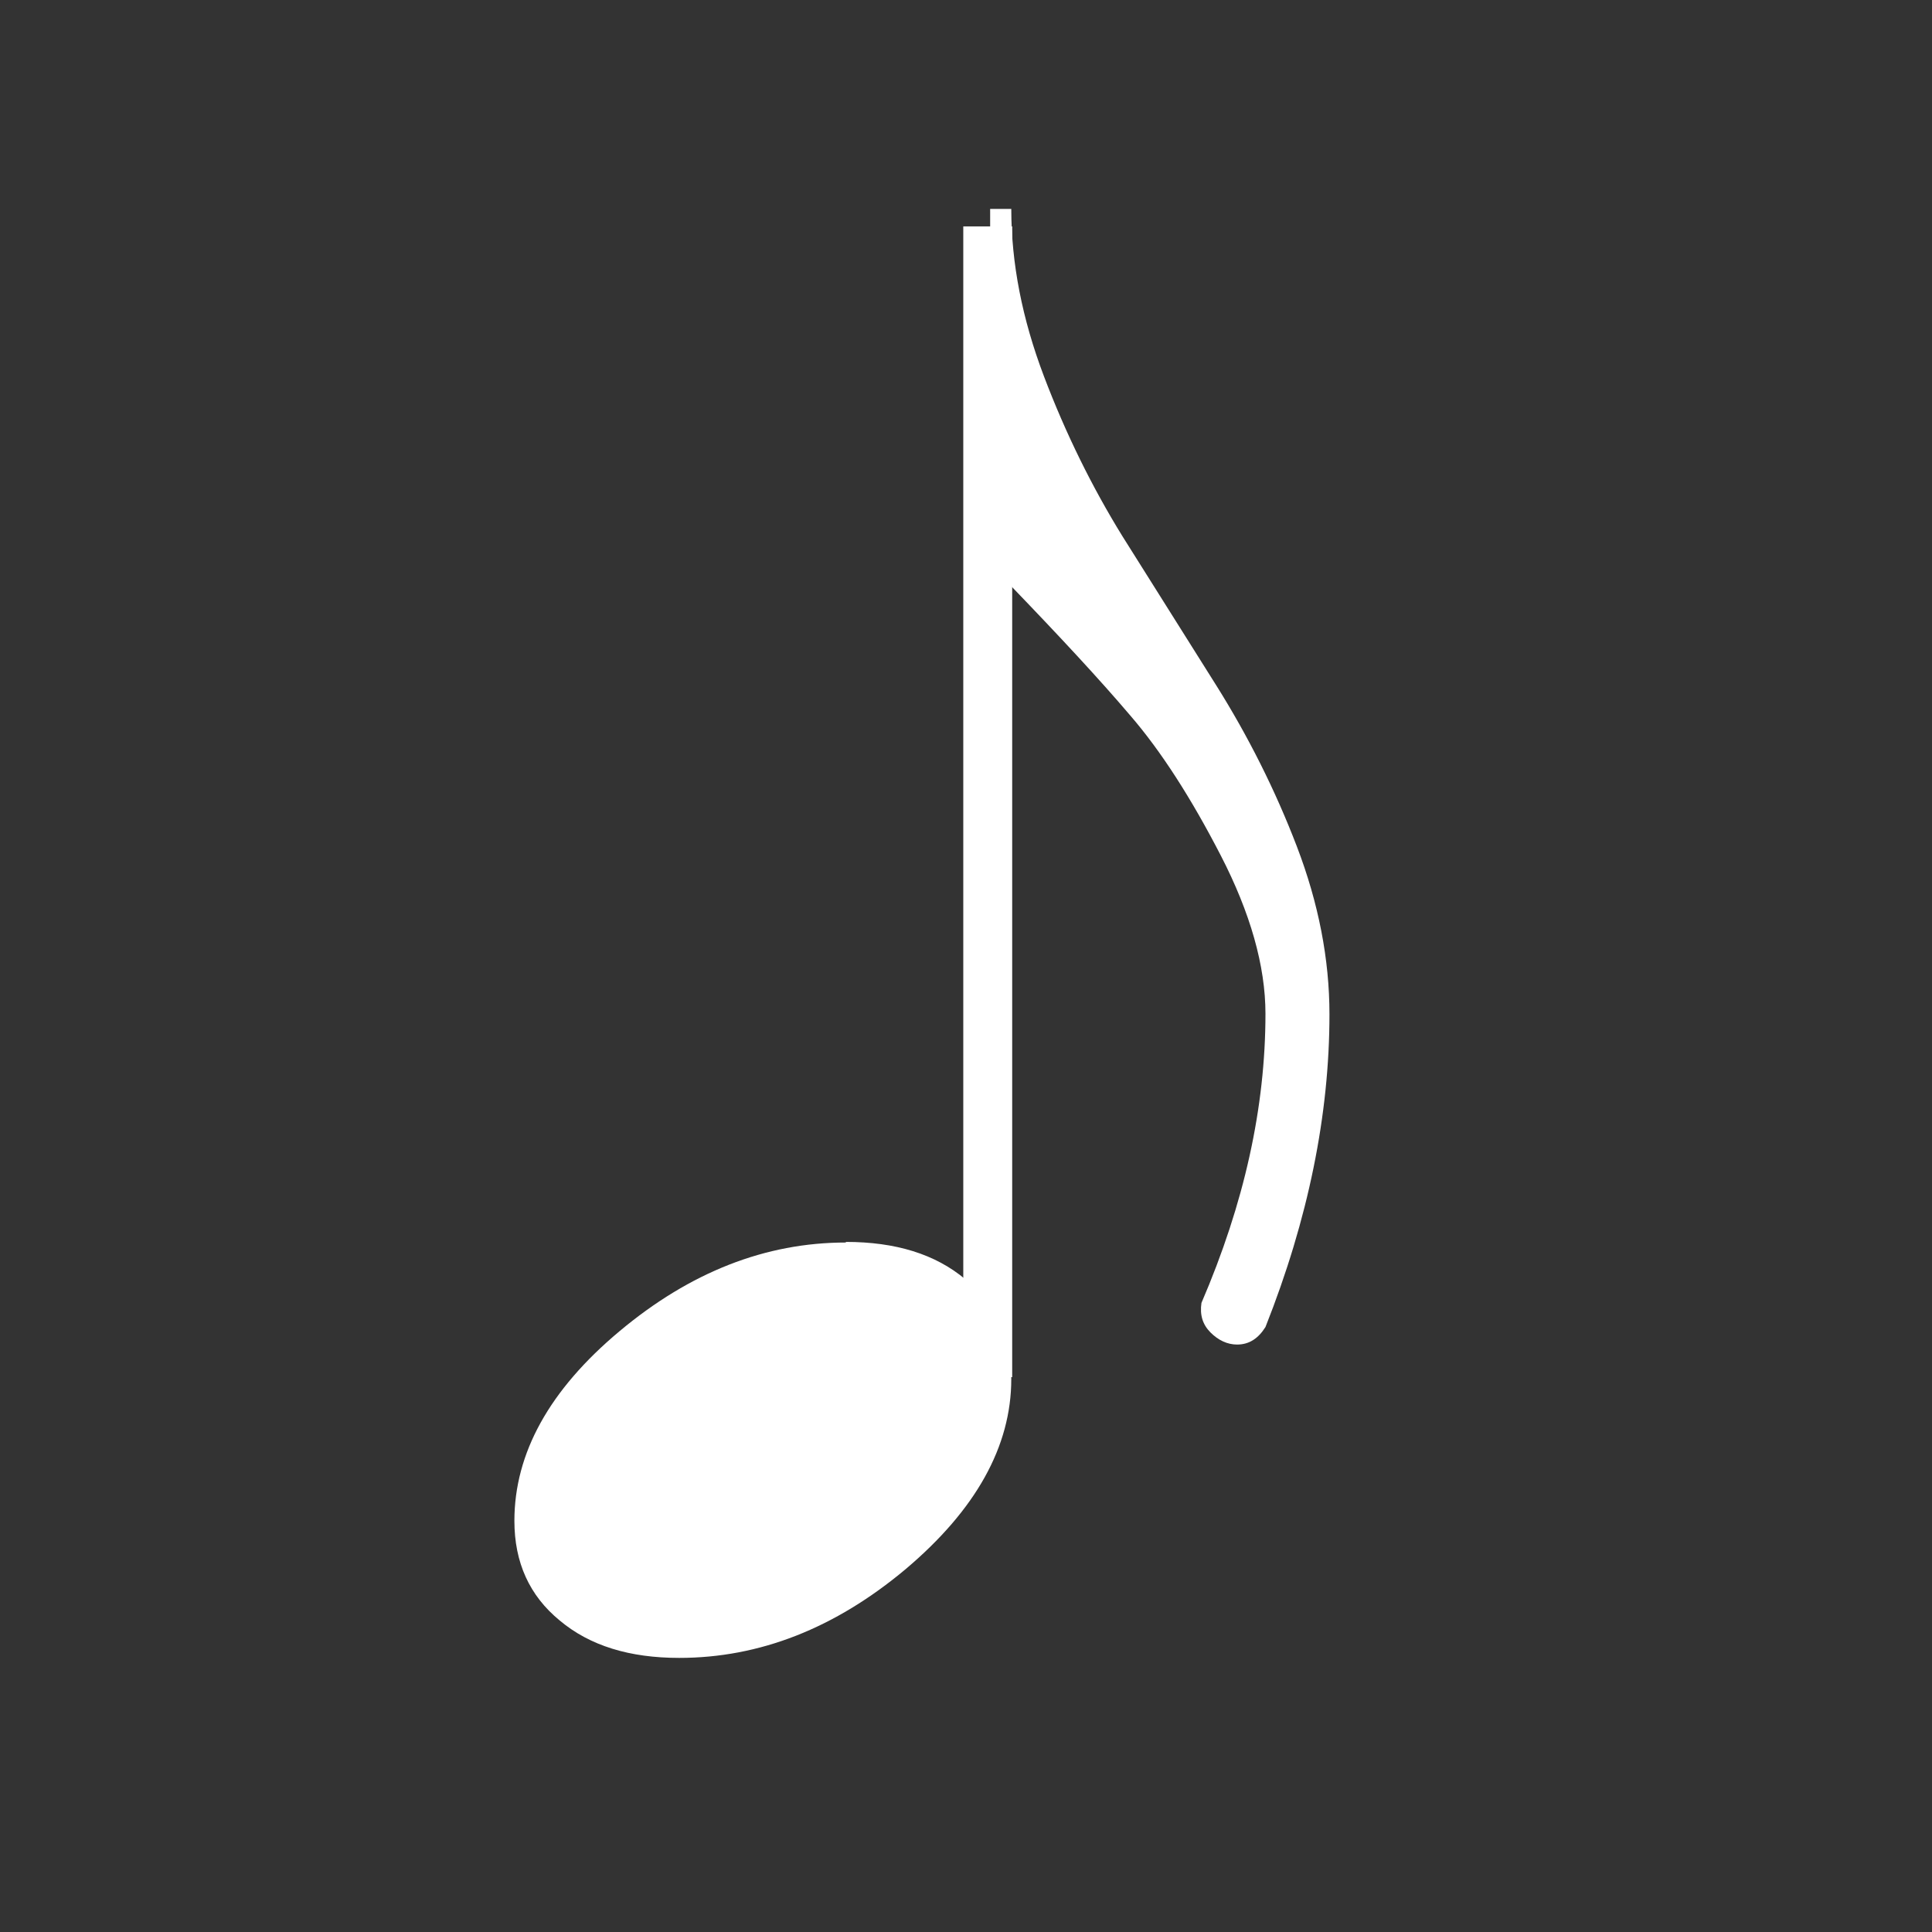 <svg
   xmlns="http://www.w3.org/2000/svg"
   width="32"
   height="32">
  <rect width="100%" height="100%" fill="#333333" stroke="none"/>
  <path
     style="fill:white"
     d="m 16.40,9.71 0.35,0.00 C 17.55,10.54 18.21,11.25 18.72,11.85 c 0.51,0.59 1.01,1.37 1.50,2.32 0.49,0.95 0.74,1.83 0.74,2.62 -0.00,1.55 -0.35,3.14 -1.06,4.79 -0.03,0.20 0.02,0.36 0.15,0.49 0.13,0.13 0.28,0.20 0.44,0.20 0.20,0.00 0.35,-0.10 0.47,-0.29 0.71,-1.79 1.06,-3.52 1.06,-5.18 0.00,-0.91 -0.18,-1.84 -0.54,-2.78 -0.36,-0.94 -0.81,-1.83 -1.33,-2.66 L 18.59,8.88 C 18.09,8.07 17.65,7.18 17.29,6.23 16.93,5.28 16.75,4.36 16.75,3.46 l -0.35,0.00 0.00,6.25"/>
  <polyline
     style="fill:white;stroke:white;stroke-width:0.81"
     points="16.36,22.81 16.36,3.75"/>
  <path
     style="fill:white"
     d="m 14.01,20.58 c -1.33,0.00 -2.58,0.49 -3.75,1.47 C 9.10,23.02 8.52,24.07 8.52,25.19 8.52,25.88 8.77,26.43 9.27,26.84 c 0.50,0.42 1.16,0.62 1.98,0.62 1.33,0.00 2.58,-0.49 3.75,-1.47 1.16,-0.98 1.75,-2.03 1.75,-3.15 0.00,-0.68 -0.25,-1.23 -0.76,-1.65 -0.50,-0.42 -1.16,-0.62 -1.98,-0.62"/>
</svg>